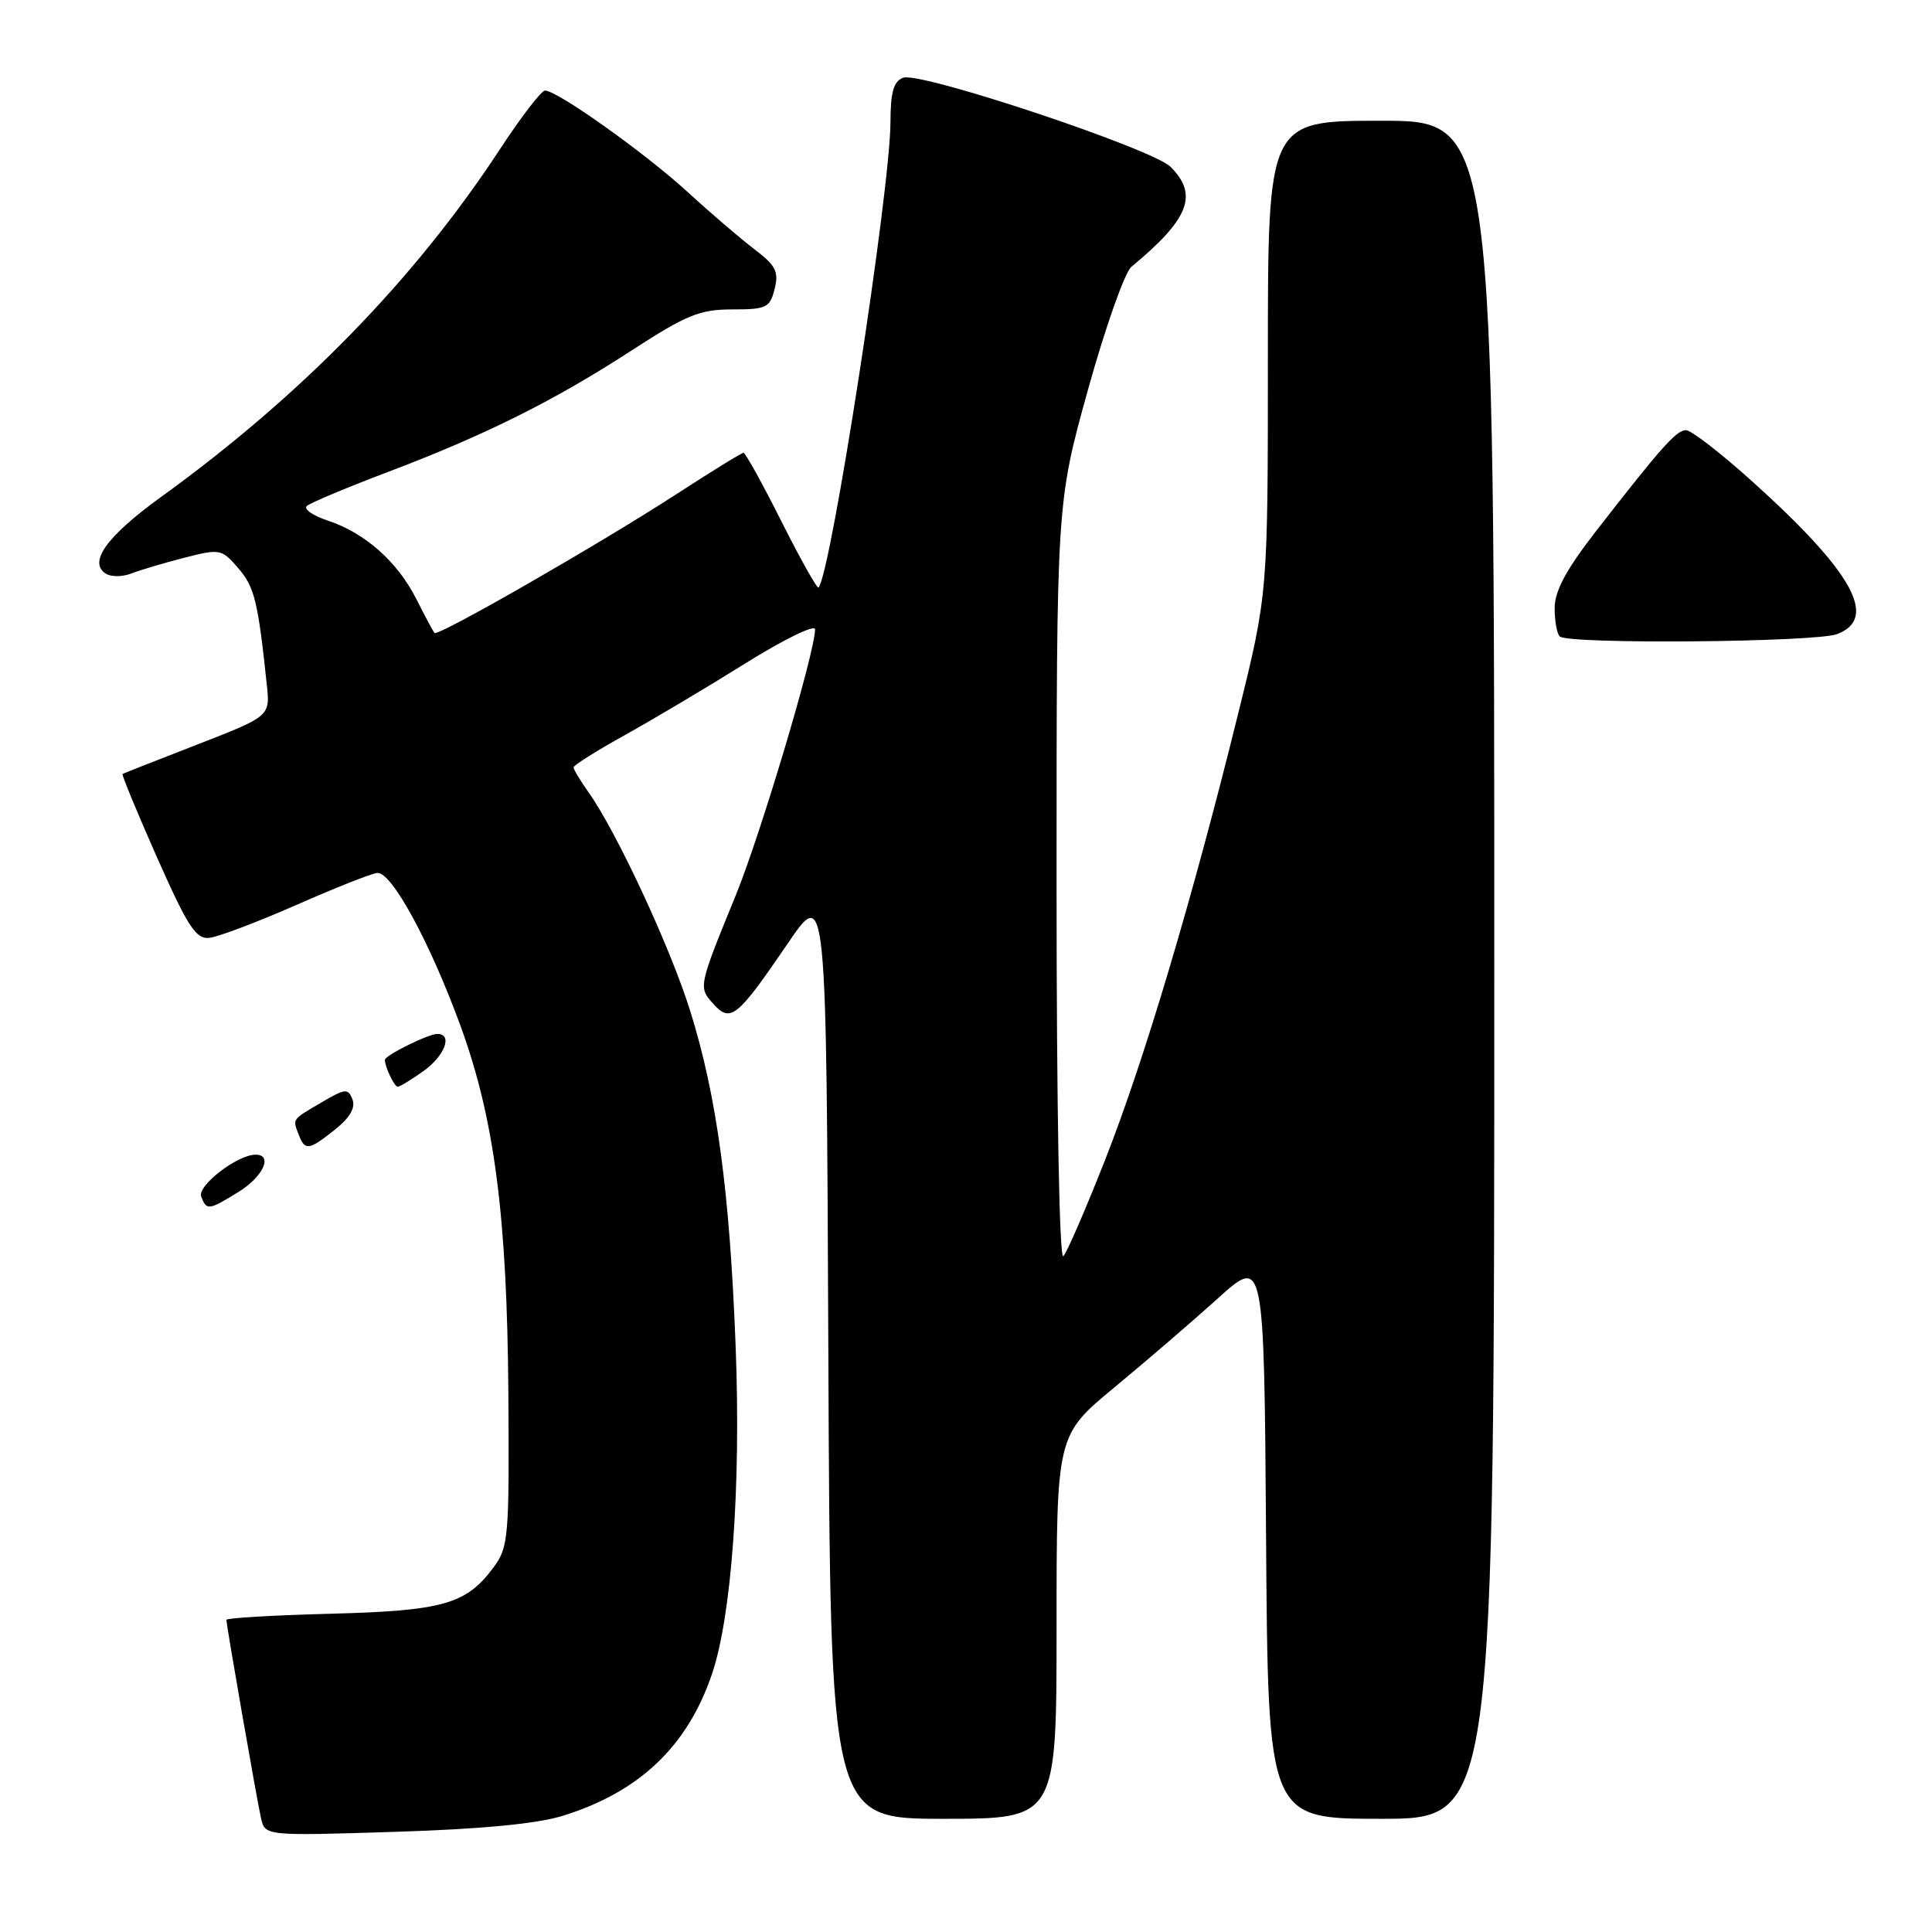 <?xml version="1.0" encoding="UTF-8" standalone="no"?>
<!DOCTYPE svg PUBLIC "-//W3C//DTD SVG 1.1//EN" "http://www.w3.org/Graphics/SVG/1.1/DTD/svg11.dtd" >
<svg xmlns="http://www.w3.org/2000/svg" xmlns:xlink="http://www.w3.org/1999/xlink" version="1.1" viewBox="0 0 256 256">
 <g >
 <path fill="currentColor"
d=" M 74.58 240.60 C 84.73 237.45 91.09 231.39 94.34 221.82 C 96.94 214.16 98.19 196.97 97.48 178.50 C 96.70 157.89 94.99 145.28 91.47 134.00 C 88.84 125.55 81.68 110.17 77.95 104.93 C 76.88 103.42 76.00 101.96 76.00 101.68 C 76.00 101.40 79.04 99.49 82.75 97.43 C 86.46 95.37 93.66 91.09 98.75 87.91 C 103.84 84.73 108.00 82.70 108.00 83.39 C 108.00 86.40 100.83 110.43 97.51 118.59 C 92.52 130.80 92.52 130.81 94.53 133.03 C 96.81 135.55 97.68 134.85 104.37 125.03 C 109.50 117.50 109.50 117.50 109.76 179.25 C 110.02 241.00 110.02 241.00 125.01 241.00 C 140.00 241.00 140.00 241.00 140.00 215.59 C 140.00 190.18 140.00 190.18 147.66 183.84 C 151.88 180.35 158.07 175.03 161.41 172.01 C 167.50 166.52 167.50 166.52 167.76 203.76 C 168.02 241.00 168.02 241.00 183.01 241.00 C 198.00 241.00 198.00 241.00 198.00 128.50 C 198.00 16.00 198.00 16.00 183.00 16.00 C 168.00 16.00 168.00 16.00 168.00 47.32 C 168.00 78.65 168.00 78.65 164.06 94.57 C 158.01 119.06 151.64 140.43 146.48 153.57 C 143.90 160.13 141.39 165.93 140.90 166.45 C 140.37 167.01 140.00 146.79 140.00 117.01 C 140.00 66.63 140.00 66.63 144.16 51.65 C 146.45 43.41 149.04 36.08 149.91 35.36 C 157.57 29.02 158.82 25.82 155.11 22.11 C 152.71 19.71 121.90 9.44 119.67 10.30 C 118.40 10.78 118.00 12.22 117.99 16.22 C 117.96 25.23 110.10 76.12 108.46 77.85 C 108.28 78.05 106.07 74.11 103.55 69.10 C 101.04 64.10 98.77 60.00 98.52 60.00 C 98.27 60.00 94.34 62.42 89.78 65.38 C 79.64 71.97 58.03 84.38 57.58 83.87 C 57.39 83.67 56.31 81.64 55.17 79.38 C 52.67 74.43 48.35 70.60 43.43 68.98 C 41.44 68.32 40.19 67.45 40.66 67.04 C 41.12 66.63 46.00 64.58 51.50 62.50 C 64.37 57.62 73.47 53.08 83.78 46.38 C 90.97 41.72 92.73 41.00 97.02 41.00 C 101.56 41.00 102.02 40.78 102.64 38.29 C 103.22 36.00 102.80 35.18 99.98 33.04 C 98.14 31.64 94.13 28.21 91.07 25.40 C 85.41 20.23 73.84 12.00 72.22 12.00 C 71.73 12.00 69.05 15.49 66.26 19.75 C 54.96 36.99 39.97 52.38 21.30 65.88 C 14.10 71.09 11.64 74.54 14.05 76.03 C 14.75 76.46 16.26 76.44 17.41 75.99 C 18.56 75.54 21.71 74.60 24.40 73.91 C 29.17 72.69 29.37 72.73 31.59 75.31 C 33.73 77.79 34.19 79.71 35.35 90.70 C 35.80 94.90 35.80 94.90 26.15 98.65 C 20.84 100.71 16.38 102.47 16.24 102.55 C 16.09 102.63 18.15 107.60 20.80 113.60 C 24.89 122.81 25.96 124.47 27.74 124.27 C 28.90 124.15 34.05 122.20 39.18 119.95 C 44.30 117.69 49.17 115.76 49.98 115.67 C 51.86 115.45 56.95 124.80 61.03 135.96 C 65.52 148.28 67.20 161.19 67.36 184.67 C 67.49 203.68 67.38 205.01 65.41 207.67 C 61.79 212.57 58.73 213.44 43.75 213.83 C 36.19 214.03 30.00 214.39 30.00 214.64 C 30.00 215.35 33.99 238.23 34.58 240.89 C 35.11 243.27 35.11 243.27 52.30 242.73 C 63.80 242.37 71.18 241.66 74.58 240.60 Z  M 31.63 157.92 C 34.88 155.91 36.20 153.00 33.87 153.00 C 31.46 153.00 26.11 157.12 26.66 158.55 C 27.38 160.42 27.63 160.39 31.63 157.92 Z  M 44.42 149.65 C 46.37 148.09 47.13 146.77 46.70 145.67 C 46.13 144.18 45.73 144.23 42.54 146.11 C 38.62 148.42 38.76 148.22 39.61 150.42 C 40.41 152.51 40.96 152.42 44.42 149.65 Z  M 56.10 141.93 C 58.94 139.91 60.03 137.00 57.95 137.00 C 56.75 137.00 51.00 139.85 51.00 140.44 C 51.00 141.38 52.26 144.00 52.70 144.00 C 52.97 144.00 54.50 143.07 56.10 141.93 Z  M 243.43 84.02 C 248.94 81.93 245.50 75.77 232.07 63.69 C 227.98 60.01 224.08 57.00 223.41 57.00 C 222.13 57.00 220.16 59.21 211.41 70.47 C 207.52 75.49 206.00 78.32 206.00 80.56 C 206.00 82.27 206.30 83.97 206.67 84.33 C 207.72 85.39 240.58 85.11 243.43 84.02 Z "/>
</g>
</svg>